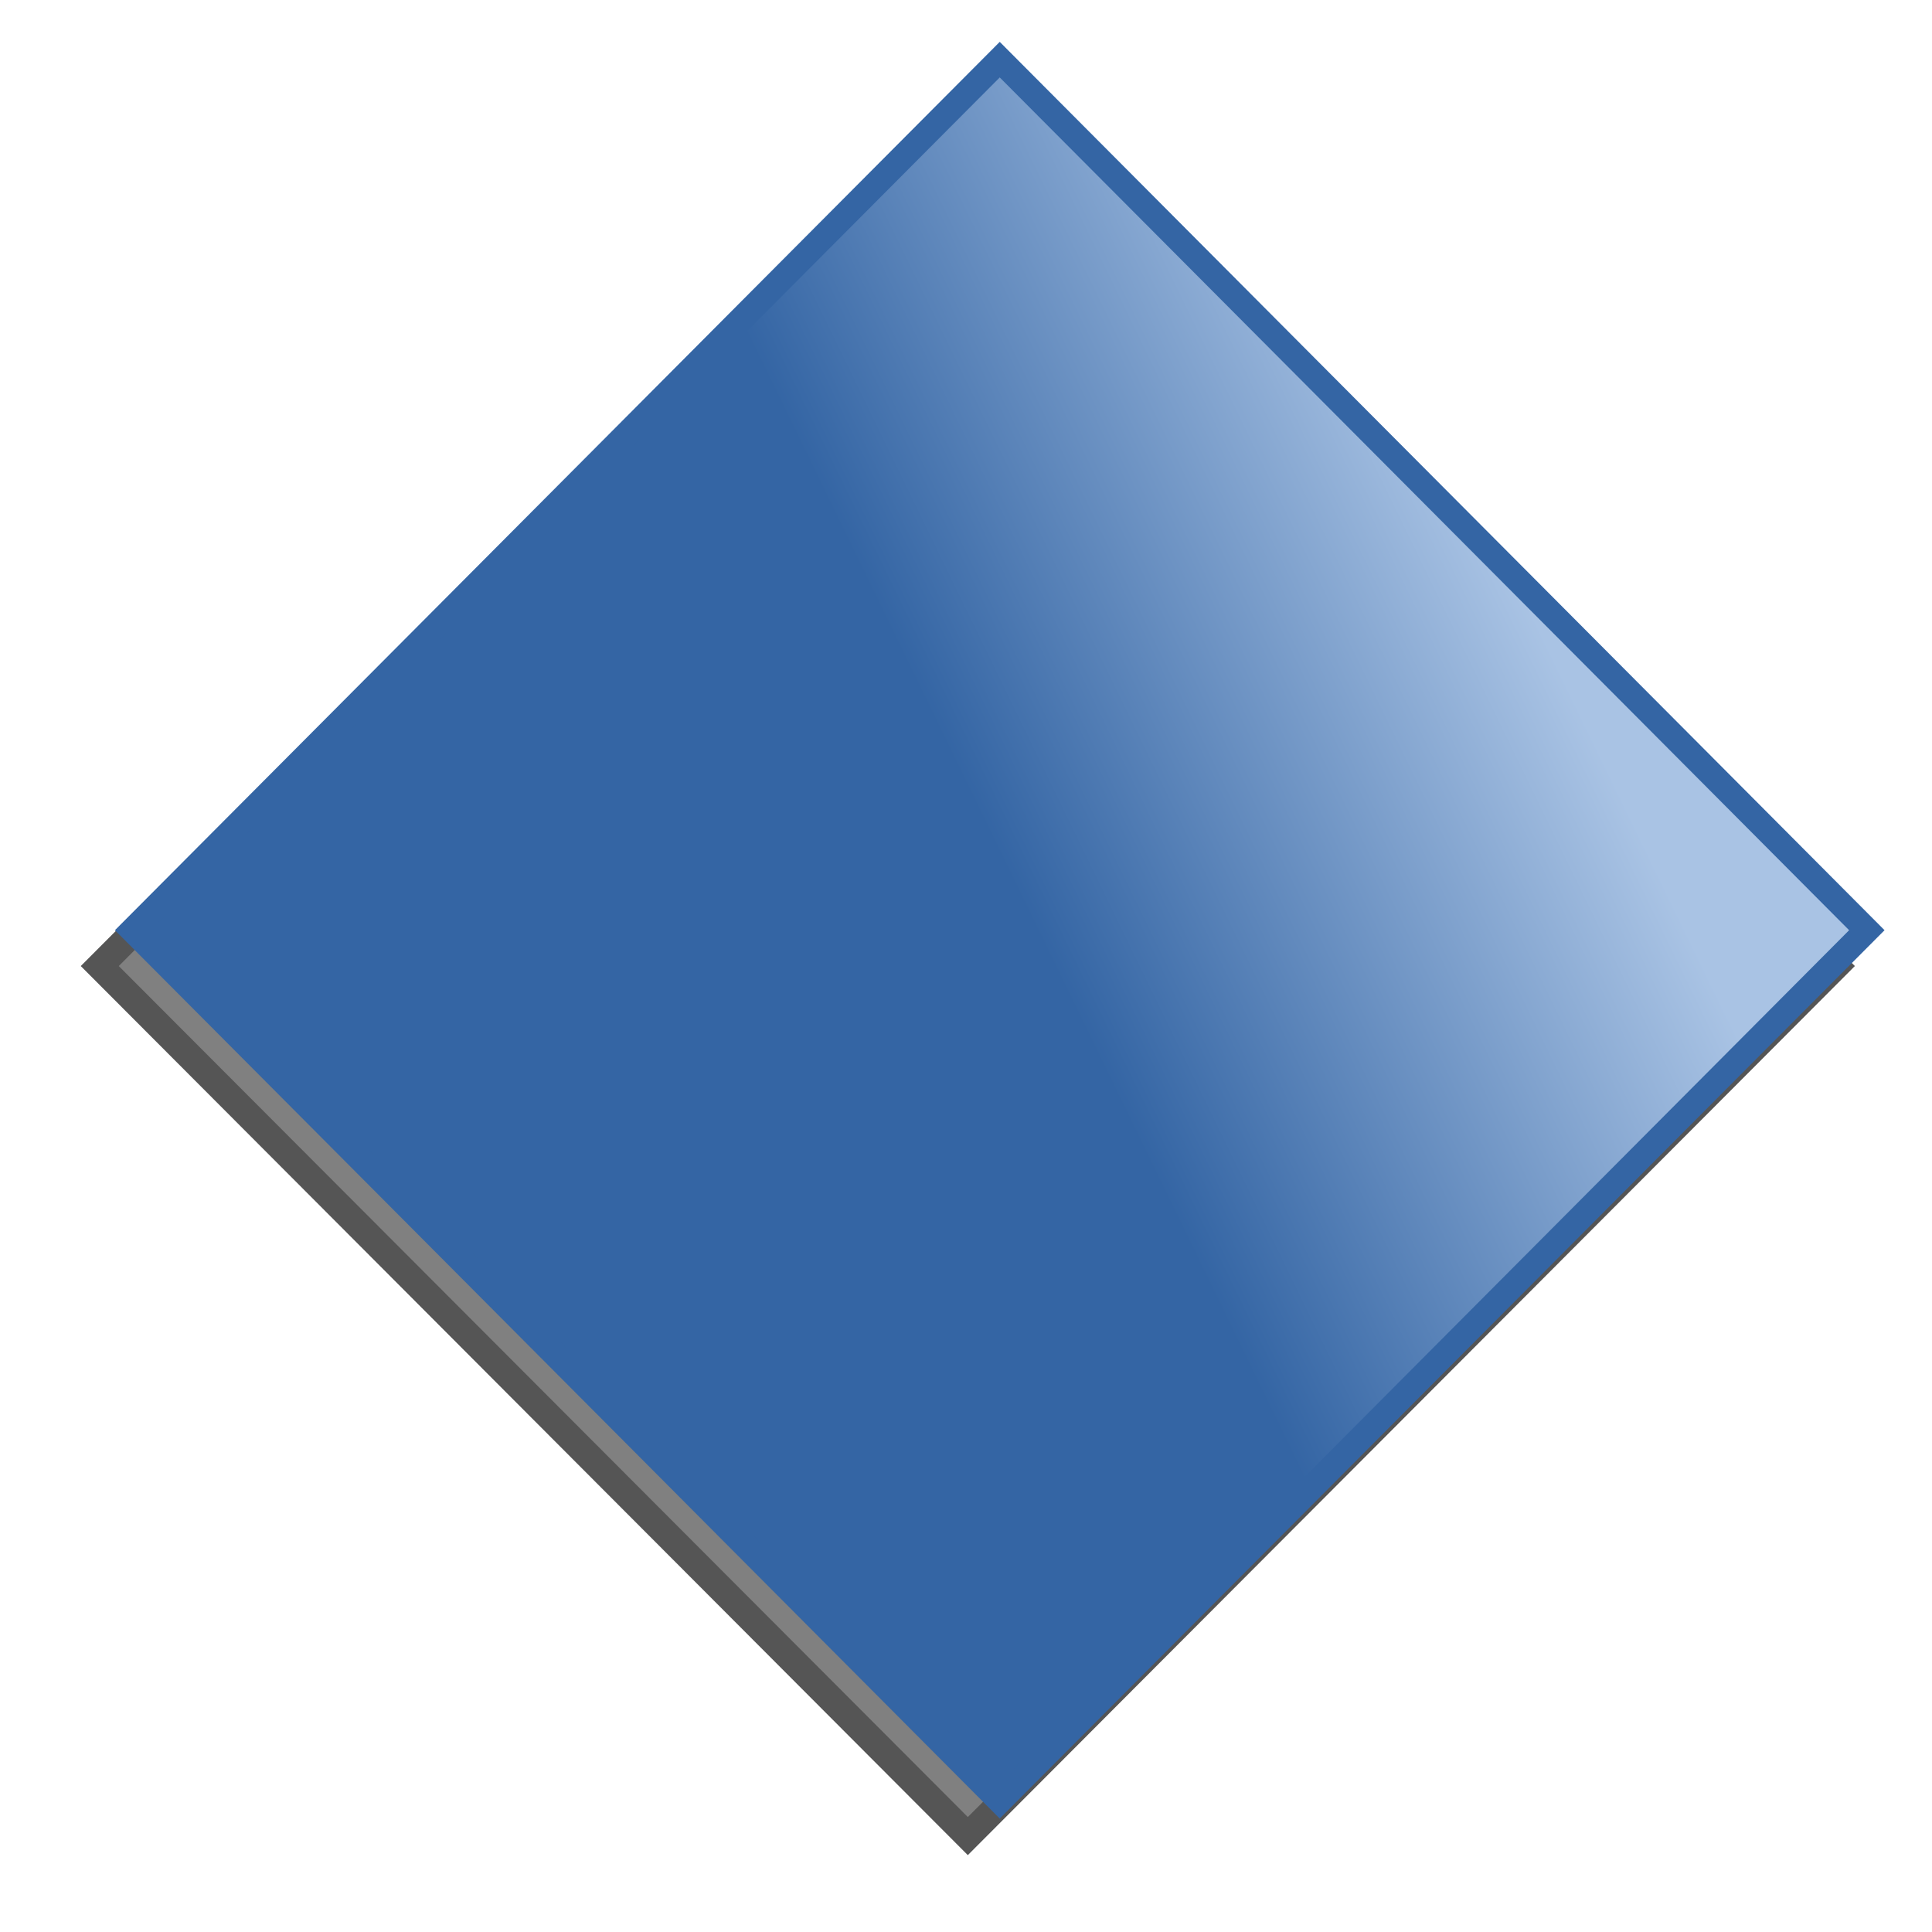 <?xml version="1.0" encoding="UTF-8" standalone="no"?>
<!-- Created with Inkscape (http://www.inkscape.org/) -->

<svg
   xmlns:dc="http://purl.org/dc/elements/1.1/"
   xmlns:cc="http://creativecommons.org/ns#"
   xmlns:rdf="http://www.w3.org/1999/02/22-rdf-syntax-ns#"
   xmlns:svg="http://www.w3.org/2000/svg"
   xmlns="http://www.w3.org/2000/svg"
   xmlns:xlink="http://www.w3.org/1999/xlink"
   xmlns:sodipodi="http://sodipodi.sourceforge.net/DTD/sodipodi-0.dtd"
   xmlns:inkscape="http://www.inkscape.org/namespaces/inkscape"
   width="100"
   height="100"
   id="svg4182"
   version="1.1"
   inkscape:version="0.48.2 r9819"
   preserveAspectRatio="none"
   viewBox="0 0 73.333 70"
   sodipodi:docname="lozange.svg">
  <sodipodi:namedview
     id="base"
     pagecolor="#ffffff"
     bordercolor="#666666"
     borderopacity="1.0"
     inkscape:pageopacity="0.0"
     inkscape:pageshadow="2"
     inkscape:zoom="3.959798"
     inkscape:cx="39.783575"
     inkscape:cy="63.758654"
     inkscape:document-units="px"
     inkscape:current-layer="lozange"
     showgrid="false"
     inkscape:window-width="1680"
     inkscape:window-height="998"
     inkscape:window-x="-8"
     inkscape:window-y="-8"
     inkscape:window-maximized="1" />
  <defs
     id="defs4184">
    <linearGradient
       inkscape:collect="always"
       xlink:href="#linearGradient13263"
       id="linearGradient2510"
       gradientUnits="userSpaceOnUse"
       gradientTransform="matrix(0.906,0,0,1.005,272.782,-538.242)"
       x1="262.443"
       y1="76.169"
       x2="252.649"
       y2="107.795" />
    <linearGradient
       id="linearGradient13263">
      <stop
         offset="0"
         id="stop1"
         style="stop-color:#a9c3e4;stop-opacity:1" />
      <stop
         offset="1"
         id="stop2"
         style="stop-color:#3465a4;stop-opacity:1" />
    </linearGradient>
    <linearGradient
       inkscape:collect="always"
       xlink:href="#linearGradient13263"
       id="linearGradient4239"
       gradientUnits="userSpaceOnUse"
       gradientTransform="matrix(0.599,0,0,0.665,369.784,-451.793)"
       x1="262.443"
       y1="76.169"
       x2="252.649"
       y2="107.795" />
    <linearGradient
       inkscape:collect="always"
       xlink:href="#linearGradient13263"
       id="linearGradient3786"
       gradientUnits="userSpaceOnUse"
       gradientTransform="matrix(0.599,0,0,0.665,369.784,-451.793)"
       x1="262.443"
       y1="76.169"
       x2="252.649"
       y2="107.795" />
    <linearGradient
       inkscape:collect="always"
       xlink:href="#linearGradient13263"
       id="linearGradient3789"
       gradientUnits="userSpaceOnUse"
       gradientTransform="matrix(0.796,0,0,0.883,310.716,-492.729)"
       x1="262.443"
       y1="76.169"
       x2="252.649"
       y2="107.795" />
    <linearGradient
       inkscape:collect="always"
       xlink:href="#linearGradient13263"
       id="linearGradient3796"
       gradientUnits="userSpaceOnUse"
       gradientTransform="matrix(0.796,0,0,0.883,310.716,-492.729)"
       x1="262.443"
       y1="76.169"
       x2="252.649"
       y2="107.795" />
    <linearGradient
       inkscape:collect="always"
       xlink:href="#linearGradient13263"
       id="linearGradient3799"
       gradientUnits="userSpaceOnUse"
       gradientTransform="matrix(0.796,0,0,0.883,310.694,-492.891)"
       x1="262.443"
       y1="76.169"
       x2="252.649"
       y2="107.795" />
    <linearGradient
       inkscape:collect="always"
       xlink:href="#linearGradient13263"
       id="linearGradient3806"
       gradientUnits="userSpaceOnUse"
       gradientTransform="matrix(0.796,0,0,0.883,310.694,-492.891)"
       x1="262.443"
       y1="76.169"
       x2="252.649"
       y2="107.795" />
    <linearGradient
       inkscape:collect="always"
       xlink:href="#linearGradient13263"
       id="linearGradient3809"
       gradientUnits="userSpaceOnUse"
       gradientTransform="matrix(0.762,0,0,0.846,319.126,-490.492)"
       x1="262.443"
       y1="76.169"
       x2="252.649"
       y2="107.795" />
    <filter
       inkscape:collect="always"
       id="filter3820">
      <feGaussianBlur
         inkscape:collect="always"
         stdDeviation="1.292"
         id="feGaussianBlur3822" />
    </filter>
    <linearGradient
       inkscape:collect="always"
       xlink:href="#linearGradient13263"
       id="linearGradient3828"
       gradientUnits="userSpaceOnUse"
       gradientTransform="matrix(0.762,0,0,0.846,319.126,-490.492)"
       x1="262.443"
       y1="76.169"
       x2="252.649"
       y2="107.795" />
  </defs>
  <g
     inkscape:label="Calque 1"
     inkscape:groupmode="layer"
     id="layer1"
     transform="translate(0,-35)">
    <g
       transform="matrix(0.815,0,0,0.755,-481.26,-2.478)"
       id="lozange"
       inkscape:export-filename="/home/cbrun/Spaces/Playground/fr.obeo.dsl.viewpoint.diagram/images/losange_blue.png"
       inkscape:export-xdpi="128.44"
       inkscape:export-ydpi="128.44">
      <rect
         width="89.947"
         height="92.713"
         x="590.289"
         y="49.639"
         id="border"
         style="opacity:0.643;fill:none;stroke:none" />
      <g
         id="g3824"
         transform="translate(-0.731,0.006)"
         inkscape:export-filename="C:\Users\tempadmin\Desktop\Forme SVG\png\lozange_after_1.png"
         inkscape:export-xdpi="90"
         inkscape:export-ydpi="90">
        <rect
           transform="matrix(0.885,0.914,-0.885,0.914,-163.729,-22.437)"
           y="-410.052"
           x="493.945"
           height="45.681"
           width="45.681"
           id="shadow"
           style="fill:#808080;fill-opacity:1;stroke:#555555;stroke-width:1;stroke-miterlimit:4;stroke-opacity:1;stroke-dasharray:none;filter:url(#filter3820)" />
        <rect
           style="fill:url(#linearGradient3828);fill-opacity:1;stroke:#3465a4;stroke-width:1.187;stroke-miterlimit:4;stroke-opacity:1;stroke-dasharray:none"
           id="elementWithGradient"
           width="58.105"
           height="58.105"
           x="495.352"
           y="-422.339"
           transform="matrix(0.695,0.719,-0.695,0.719,0,0)" />
      </g>
    </g>
  </g>
</svg>
